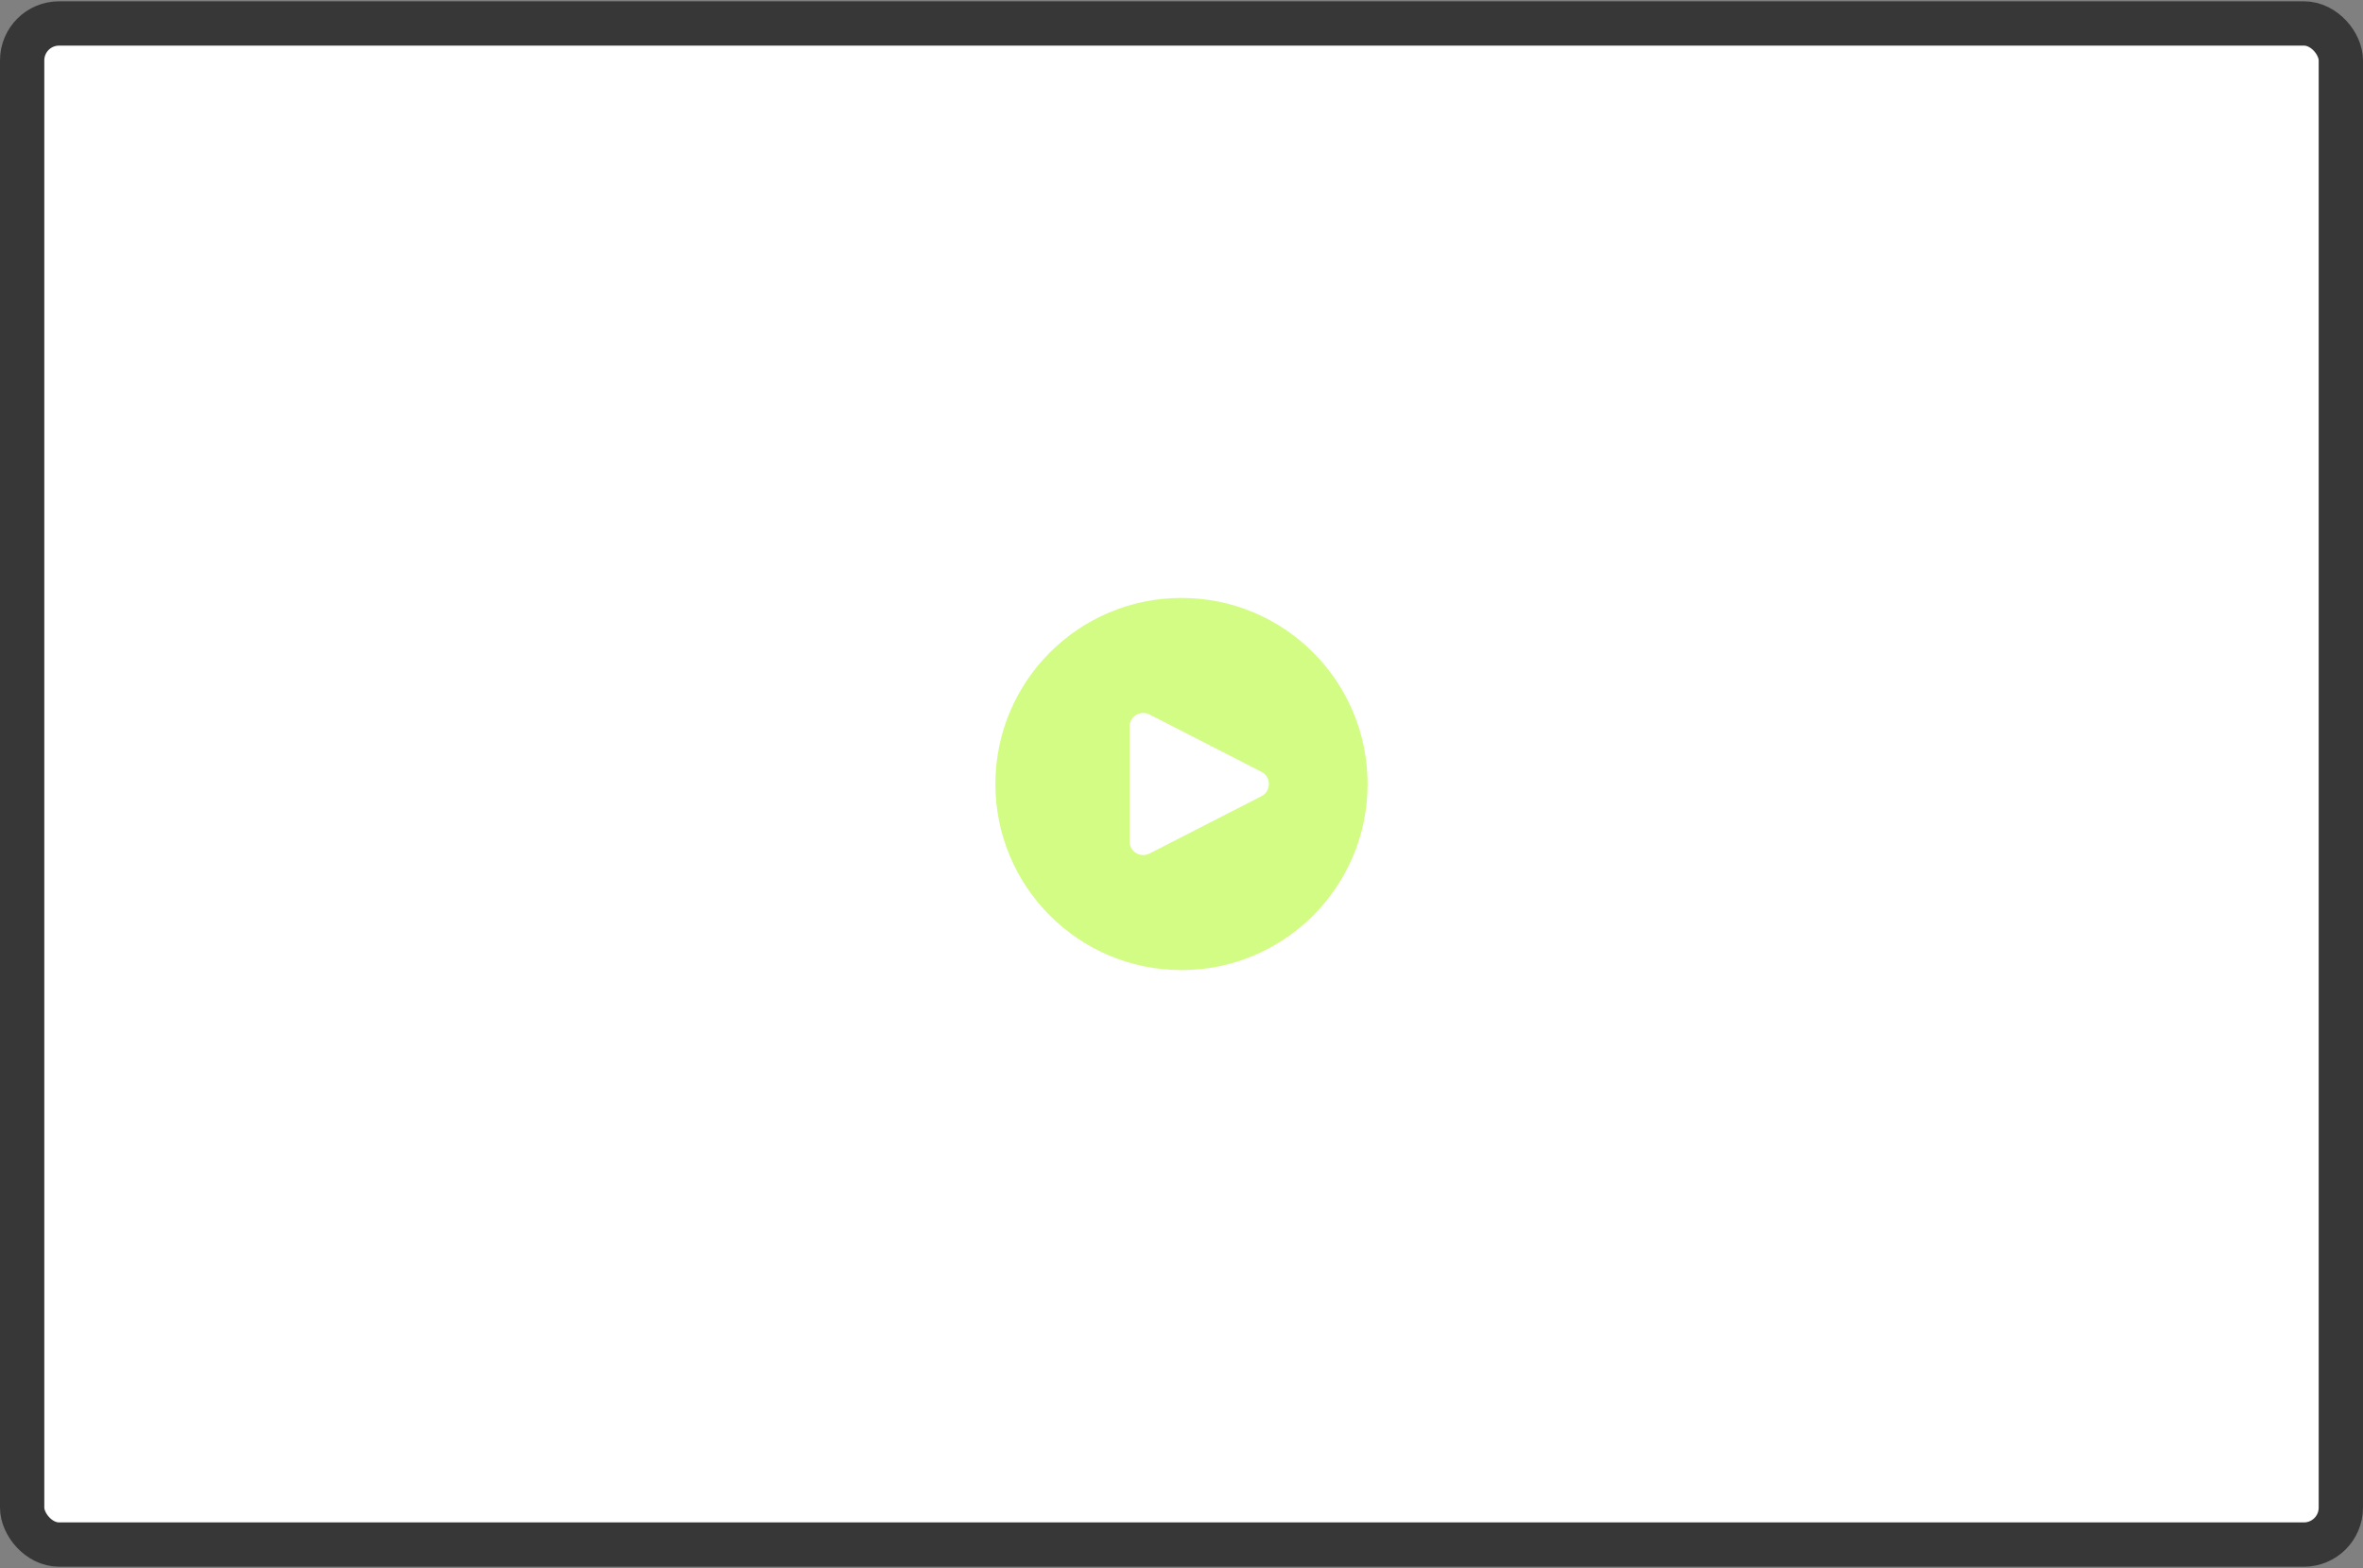 <svg width="654" height="434" viewBox="0 0 654 434" fill="none" xmlns="http://www.w3.org/2000/svg">
<rect x="0" y="0" width="654" height="434" fill="#808080" stroke="none"/>
<rect x="6.131" y="6.494" width="641.737" height="421.012" rx="10.219" fill="white" stroke="#373737" stroke-width="12.262"/>
<g opacity="0.7">
<path d="M327.001 268.502C355.445 268.502 378.503 245.444 378.503 217C378.503 188.556 355.445 165.497 327.001 165.497C298.557 165.497 275.498 188.556 275.498 217C275.498 245.444 298.557 268.502 327.001 268.502Z" fill="#BFFB4F"/>
<path d="M316.406 197.327C315.722 197.327 315.041 197.515 314.432 197.887C313.297 198.581 312.619 199.789 312.619 201.12V232.879C312.619 234.21 313.297 235.418 314.432 236.112C315.567 236.805 316.951 236.857 318.135 236.251L349.13 220.371C350.42 219.71 351.191 218.45 351.191 217C351.191 215.549 350.42 214.289 349.13 213.628L318.135 197.748C317.587 197.467 316.995 197.327 316.406 197.327Z" fill="white"/>
</g>
</svg>
